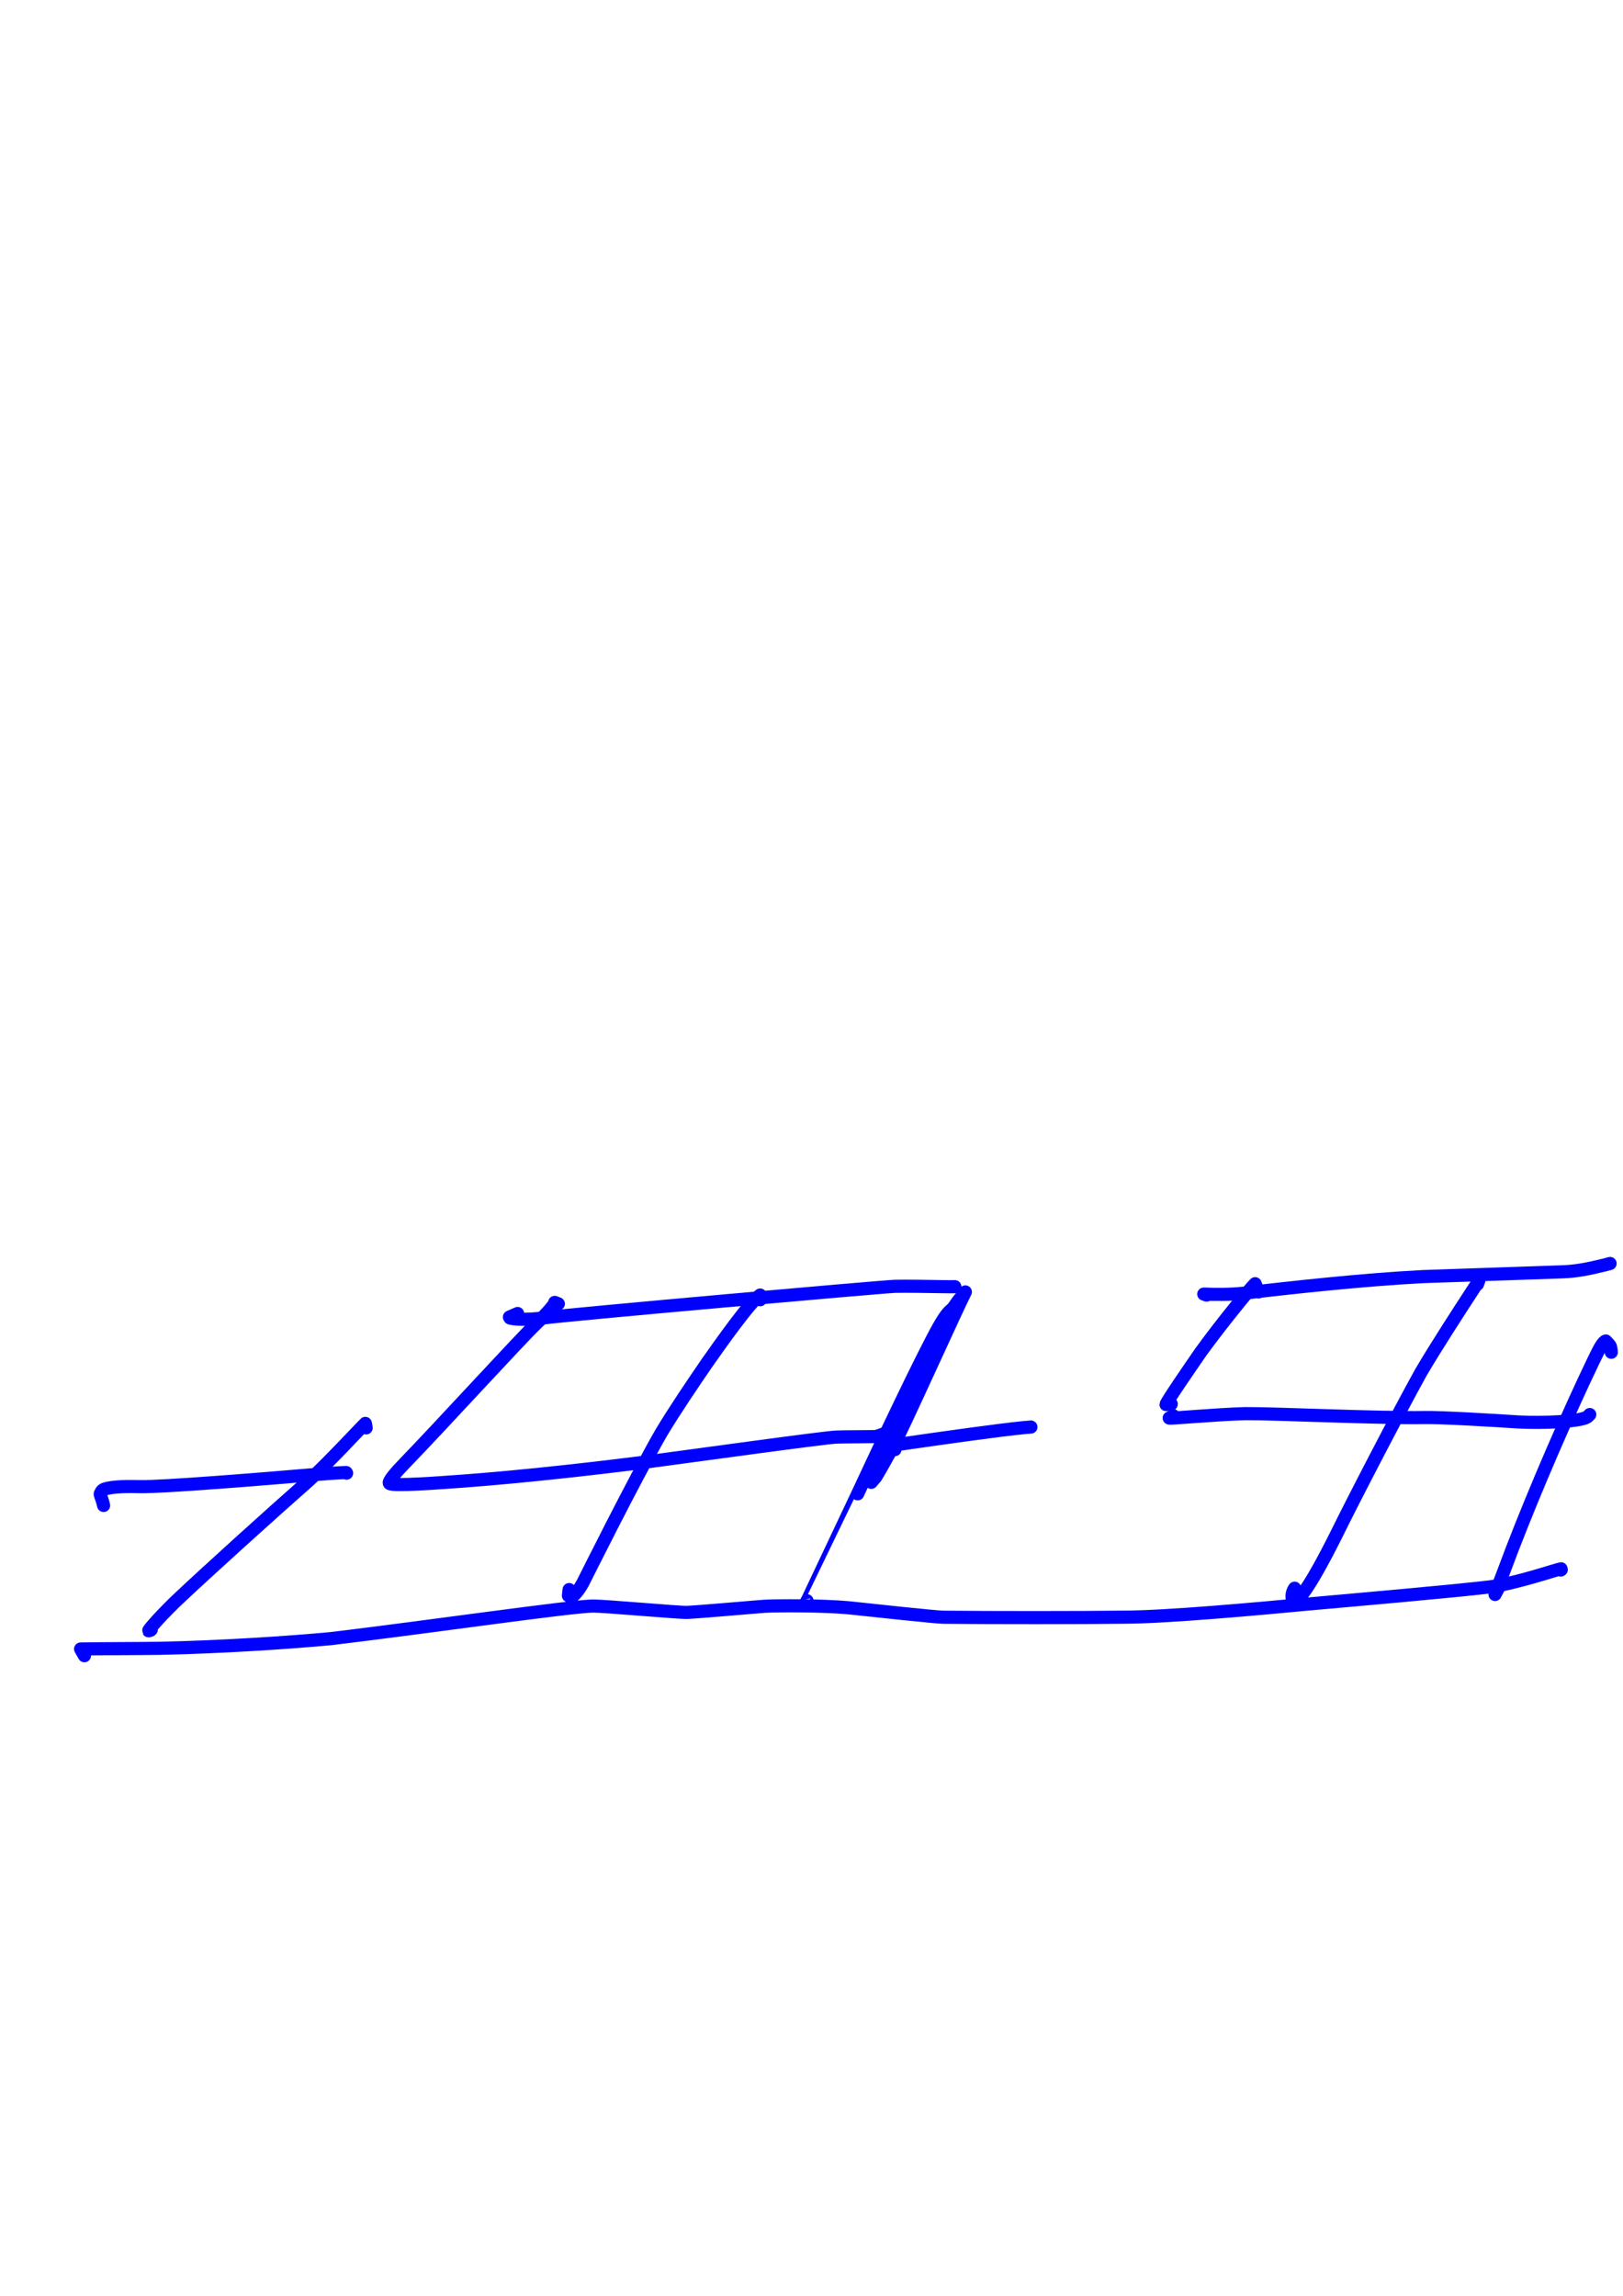 <?xml version="1.0" encoding="UTF-8" standalone="no"?>
<!DOCTYPE svg PUBLIC "-//W3C//DTD SVG 1.1//EN" "http://www.w3.org/Graphics/SVG/1.1/DTD/svg11.dtd">
<svg width="128.40" height="181.68" viewBox="0.00 0.00 535.00 757.00" xmlns="http://www.w3.org/2000/svg" xmlns:xlink="http://www.w3.org/1999/xlink">
<g stroke-linecap="round" transform="translate(44.00, 155.00)" id="71-지면">
<path d="M-16.17,390.84 C-16.17,390.84 -17.43,388.62 -17.43,388.62 C-13.68,388.52 1.93,388.50 8.55,388.40 C29.19,387.98 51.85,386.45 65.13,385.20 C96.80,381.40 144.33,374.52 151.49,374.46 C155.45,374.44 179.83,376.66 182.53,376.56 C188.19,376.26 205.90,374.66 208.15,374.53 C211.62,374.32 226.89,374.22 235.62,375.02 C244.24,375.94 264.08,378.09 266.93,378.15 C282.71,378.32 312.61,378.32 326.73,378.13 C340.97,378.07 370.42,375.38 386.77,373.84 C403.14,372.37 435.27,369.58 447.23,368.13 C456.17,366.90 469.65,362.25 470.57,362.18 C470.57,362.18 470.65,362.47 470.65,362.47 C470.65,362.47 470.50,362.59 470.50,362.59" fill="none" stroke="rgb(0, 0, 255)" stroke-width="4.33" stroke-opacity="1.00" stroke-linejoin="round"/>
<path d="M126.62,278.02 C126.62,278.02 123.92,279.21 123.92,279.21 C123.92,279.21 124.13,279.52 124.13,279.52 C127.06,280.27 132.40,279.84 135.10,279.49 C144.65,278.22 247.36,269.15 250.96,269.06 C254.55,268.97 262.78,269.10 266.68,269.17 C268.80,269.21 269.71,269.21 270.75,269.18 C270.75,269.18 270.64,269.20 270.64,269.20" fill="none" stroke="rgb(0, 0, 255)" stroke-width="4.33" stroke-opacity="1.00" stroke-linejoin="round"/>
<path d="M353.73,271.95 C353.73,271.95 352.81,271.62 352.81,271.62 C356.83,271.77 361.25,271.82 365.98,271.33 C380.65,269.57 405.59,266.84 425.11,265.85 C441.91,265.27 464.80,264.49 470.89,264.29 C475.51,264.12 479.17,263.43 484.90,262.03 C485.32,261.92 485.93,261.75 486.74,261.53 C486.66,261.55 486.60,261.57 486.58,261.58 C486.55,261.59 486.52,261.60 486.47,261.62" fill="none" stroke="rgb(0, 0, 255)" stroke-width="4.33" stroke-opacity="1.00" stroke-linejoin="round"/>
<path d="M-9.85,341.30 C-10.13,339.88 -10.82,338.24 -10.97,337.65 C-11.04,337.31 -10.38,336.25 -9.76,335.99 C-6.94,334.93 -0.96,335.04 1.85,335.10 C8.98,335.33 44.03,332.46 59.04,331.17 C62.57,330.90 68.55,330.44 70.13,330.45 C70.13,330.45 70.25,330.64 70.25,330.64" fill="none" stroke="rgb(0, 0, 255)" stroke-width="4.33" stroke-opacity="1.00" stroke-linejoin="round"/>
<path d="M76.70,315.73 C76.70,315.73 76.43,314.25 76.43,314.25 C75.83,314.74 64.04,327.46 57.92,332.99 C46.60,342.97 24.02,363.31 13.71,373.10 C7.44,379.25 4.89,382.49 4.97,382.62 C5.28,382.57 5.48,382.52 5.56,382.48 C5.65,382.45 5.75,382.37 5.85,382.26" fill="none" stroke="rgb(0, 0, 255)" stroke-width="4.33" stroke-opacity="1.00" stroke-linejoin="round"/>
<path d="M140.05,274.82 C140.05,274.82 138.85,274.36 138.85,274.36 C139.61,274.07 136.44,277.93 132.84,281.30 C128.17,285.66 100.39,316.07 89.58,327.18 C86.13,330.74 83.85,333.50 84.38,334.02 C85.07,335.04 101.10,333.82 108.68,333.27 C130.62,331.64 156.61,328.58 170.98,326.70 C186.68,324.62 226.97,319.01 231.62,318.76 C233.49,318.66 243.41,318.65 244.47,318.60 C245.09,318.57 247.09,317.79 248.18,317.36 C249.65,316.77 250.70,316.40 251.17,316.31" fill="none" stroke="rgb(0, 0, 255)" stroke-width="4.33" stroke-opacity="1.00" stroke-linejoin="round"/>
<path d="M206.59,273.48 C206.59,273.48 206.57,271.93 206.57,271.93 C203.03,274.47 193.69,287.71 189.02,294.36 C184.58,300.84 178.37,309.99 173.96,317.35 C164.88,333.18 148.38,366.37 148.14,366.81 C146.55,369.68 145.33,370.85 144.26,371.63 C144.26,371.63 143.38,371.05 143.38,371.05 C143.38,371.05 143.60,369.03 143.60,369.03" fill="none" stroke="rgb(0, 0, 255)" stroke-width="4.33" stroke-opacity="1.00" stroke-linejoin="round"/>
<path d="M271.28,275.97 C269.46,276.32 267.98,277.98 265.47,282.40 C259.71,292.67 245.86,322.12 238.72,337.46 C231.99,351.74 221.71,373.50 221.70,373.49 C221.73,373.35 221.76,373.23 221.79,373.16 C221.82,373.08 221.89,372.93 222.01,372.71" fill="none" stroke="rgb(0, 0, 255)" stroke-width="4.33" stroke-opacity="1.00" stroke-linejoin="round"/>
<path d="M251.01,322.89 C251.01,322.89 248.93,321.76 248.93,321.76 C248.89,321.68 249.36,321.59 251.38,321.28 C266.81,319.05 285.62,316.39 293.73,315.62 C294.76,315.54 296.08,315.43 296.00,315.43" fill="none" stroke="rgb(0, 0, 255)" stroke-width="4.33" stroke-opacity="1.00" stroke-linejoin="round"/>
<path d="M370.80,270.92 C370.80,270.92 369.74,268.20 369.74,268.20 C368.59,269.19 358.63,281.30 351.78,290.78 C347.50,297.00 340.41,307.30 340.37,308.04 C340.37,308.04 342.09,307.86 342.09,307.86" fill="none" stroke="rgb(0, 0, 255)" stroke-width="4.33" stroke-opacity="1.00" stroke-linejoin="round"/>
<path d="M342.74,311.70 C342.74,311.70 341.41,312.48 341.41,312.48 C341.79,312.72 356.10,311.34 366.40,311.03 C376.65,310.96 410.29,312.59 425.70,312.31 C431.05,312.21 448.50,313.24 456.41,313.77 C464.71,314.22 476.84,313.65 479.17,312.16 C479.39,312.01 479.68,311.74 480.04,311.33" fill="none" stroke="rgb(0, 0, 255)" stroke-width="4.33" stroke-opacity="1.00" stroke-linejoin="round"/>
<path d="M443.03,268.37 C443.03,268.37 443.48,267.15 443.48,267.15 C443.03,267.94 442.50,268.79 441.27,270.65 C436.99,277.19 429.39,288.93 424.43,297.36 C416.87,311.00 402.01,339.67 396.51,350.90 C386.81,370.32 383.80,372.58 382.47,373.30 C381.33,371.47 382.13,369.44 382.76,368.58" fill="none" stroke="rgb(0, 0, 255)" stroke-width="4.33" stroke-opacity="1.00" stroke-linejoin="round"/>
<path d="M487.14,290.80 C487.09,289.95 486.96,288.97 486.65,288.52 C486.49,288.29 486.05,287.81 485.34,287.08 C484.41,287.26 483.22,289.52 481.21,293.69 C472.82,311.19 462.22,335.57 454.43,355.81 C452.29,361.47 449.49,368.89 448.82,370.65 C448.82,370.65 449.86,368.69 449.86,368.69" fill="none" stroke="rgb(0, 0, 255)" stroke-width="4.33" stroke-opacity="1.00" stroke-linejoin="round"/>
<path d="M265.52,286.39 C265.50,284.21 265.77,282.85 266.71,281.36 C267.91,279.45 271.19,274.71 271.74,273.98 C271.96,273.70 273.92,271.29 274.21,270.91 C271.37,276.41 253.86,315.35 250.18,322.30 C248.77,324.88 245.02,331.48 244.71,331.91 C244.48,332.21 243.98,332.80 243.22,333.67 C243.22,333.67 243.21,333.68 243.21,333.68" fill="none" stroke="rgb(0, 0, 255)" stroke-width="4.33" stroke-opacity="1.00" stroke-linejoin="round"/>
</g>
</svg>
